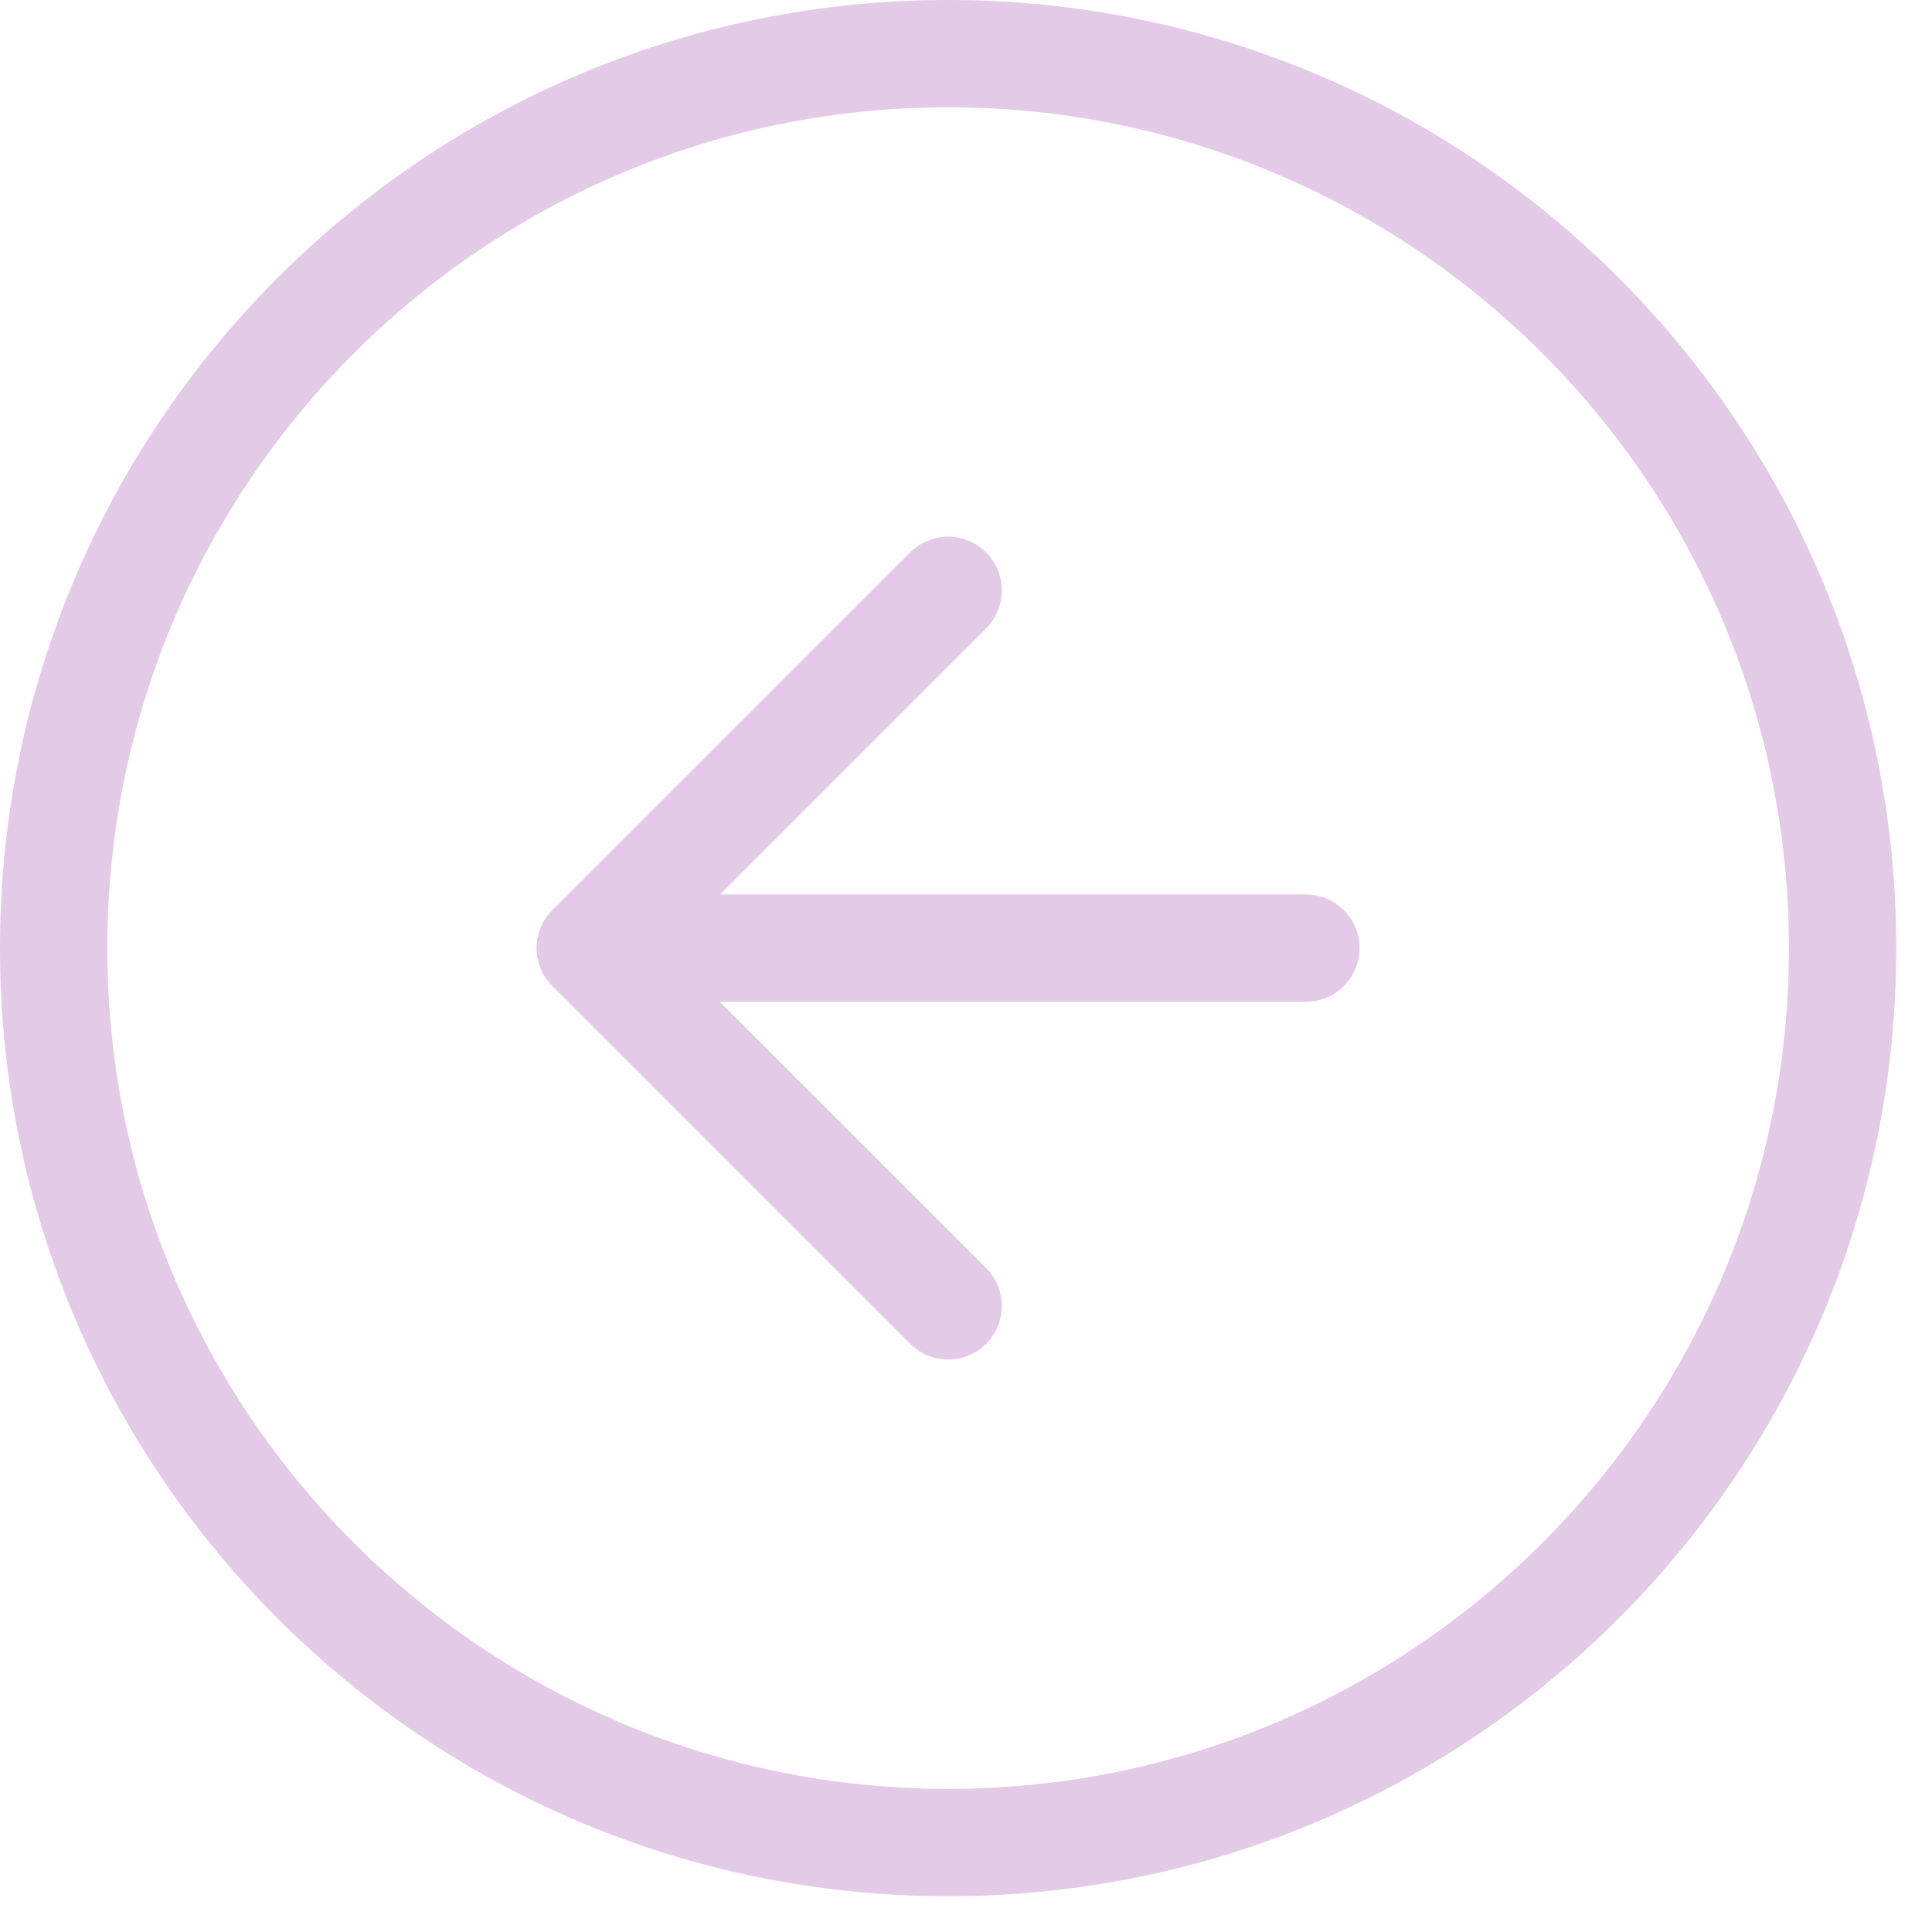 <svg width="36" height="36" viewBox="0 0 36 36" fill="none" xmlns="http://www.w3.org/2000/svg">
<path d="M17.667 34.333C8.462 34.333 1 26.871 1 17.667C1 8.462 8.462 1 17.667 1C26.872 1 34.334 8.462 34.334 17.667C34.334 26.871 26.872 34.333 17.667 34.333Z" stroke="#E3CAE7" stroke-width="2" stroke-linecap="round" stroke-linejoin="round"/>
<path d="M17.667 24.333L11 17.667L17.667 11" stroke="#E3CAE7" stroke-width="2" stroke-linecap="round" stroke-linejoin="round"/>
<path d="M24.334 17.667H11" stroke="#E3CAE7" stroke-width="2" stroke-linecap="round" stroke-linejoin="round"/>
</svg>

